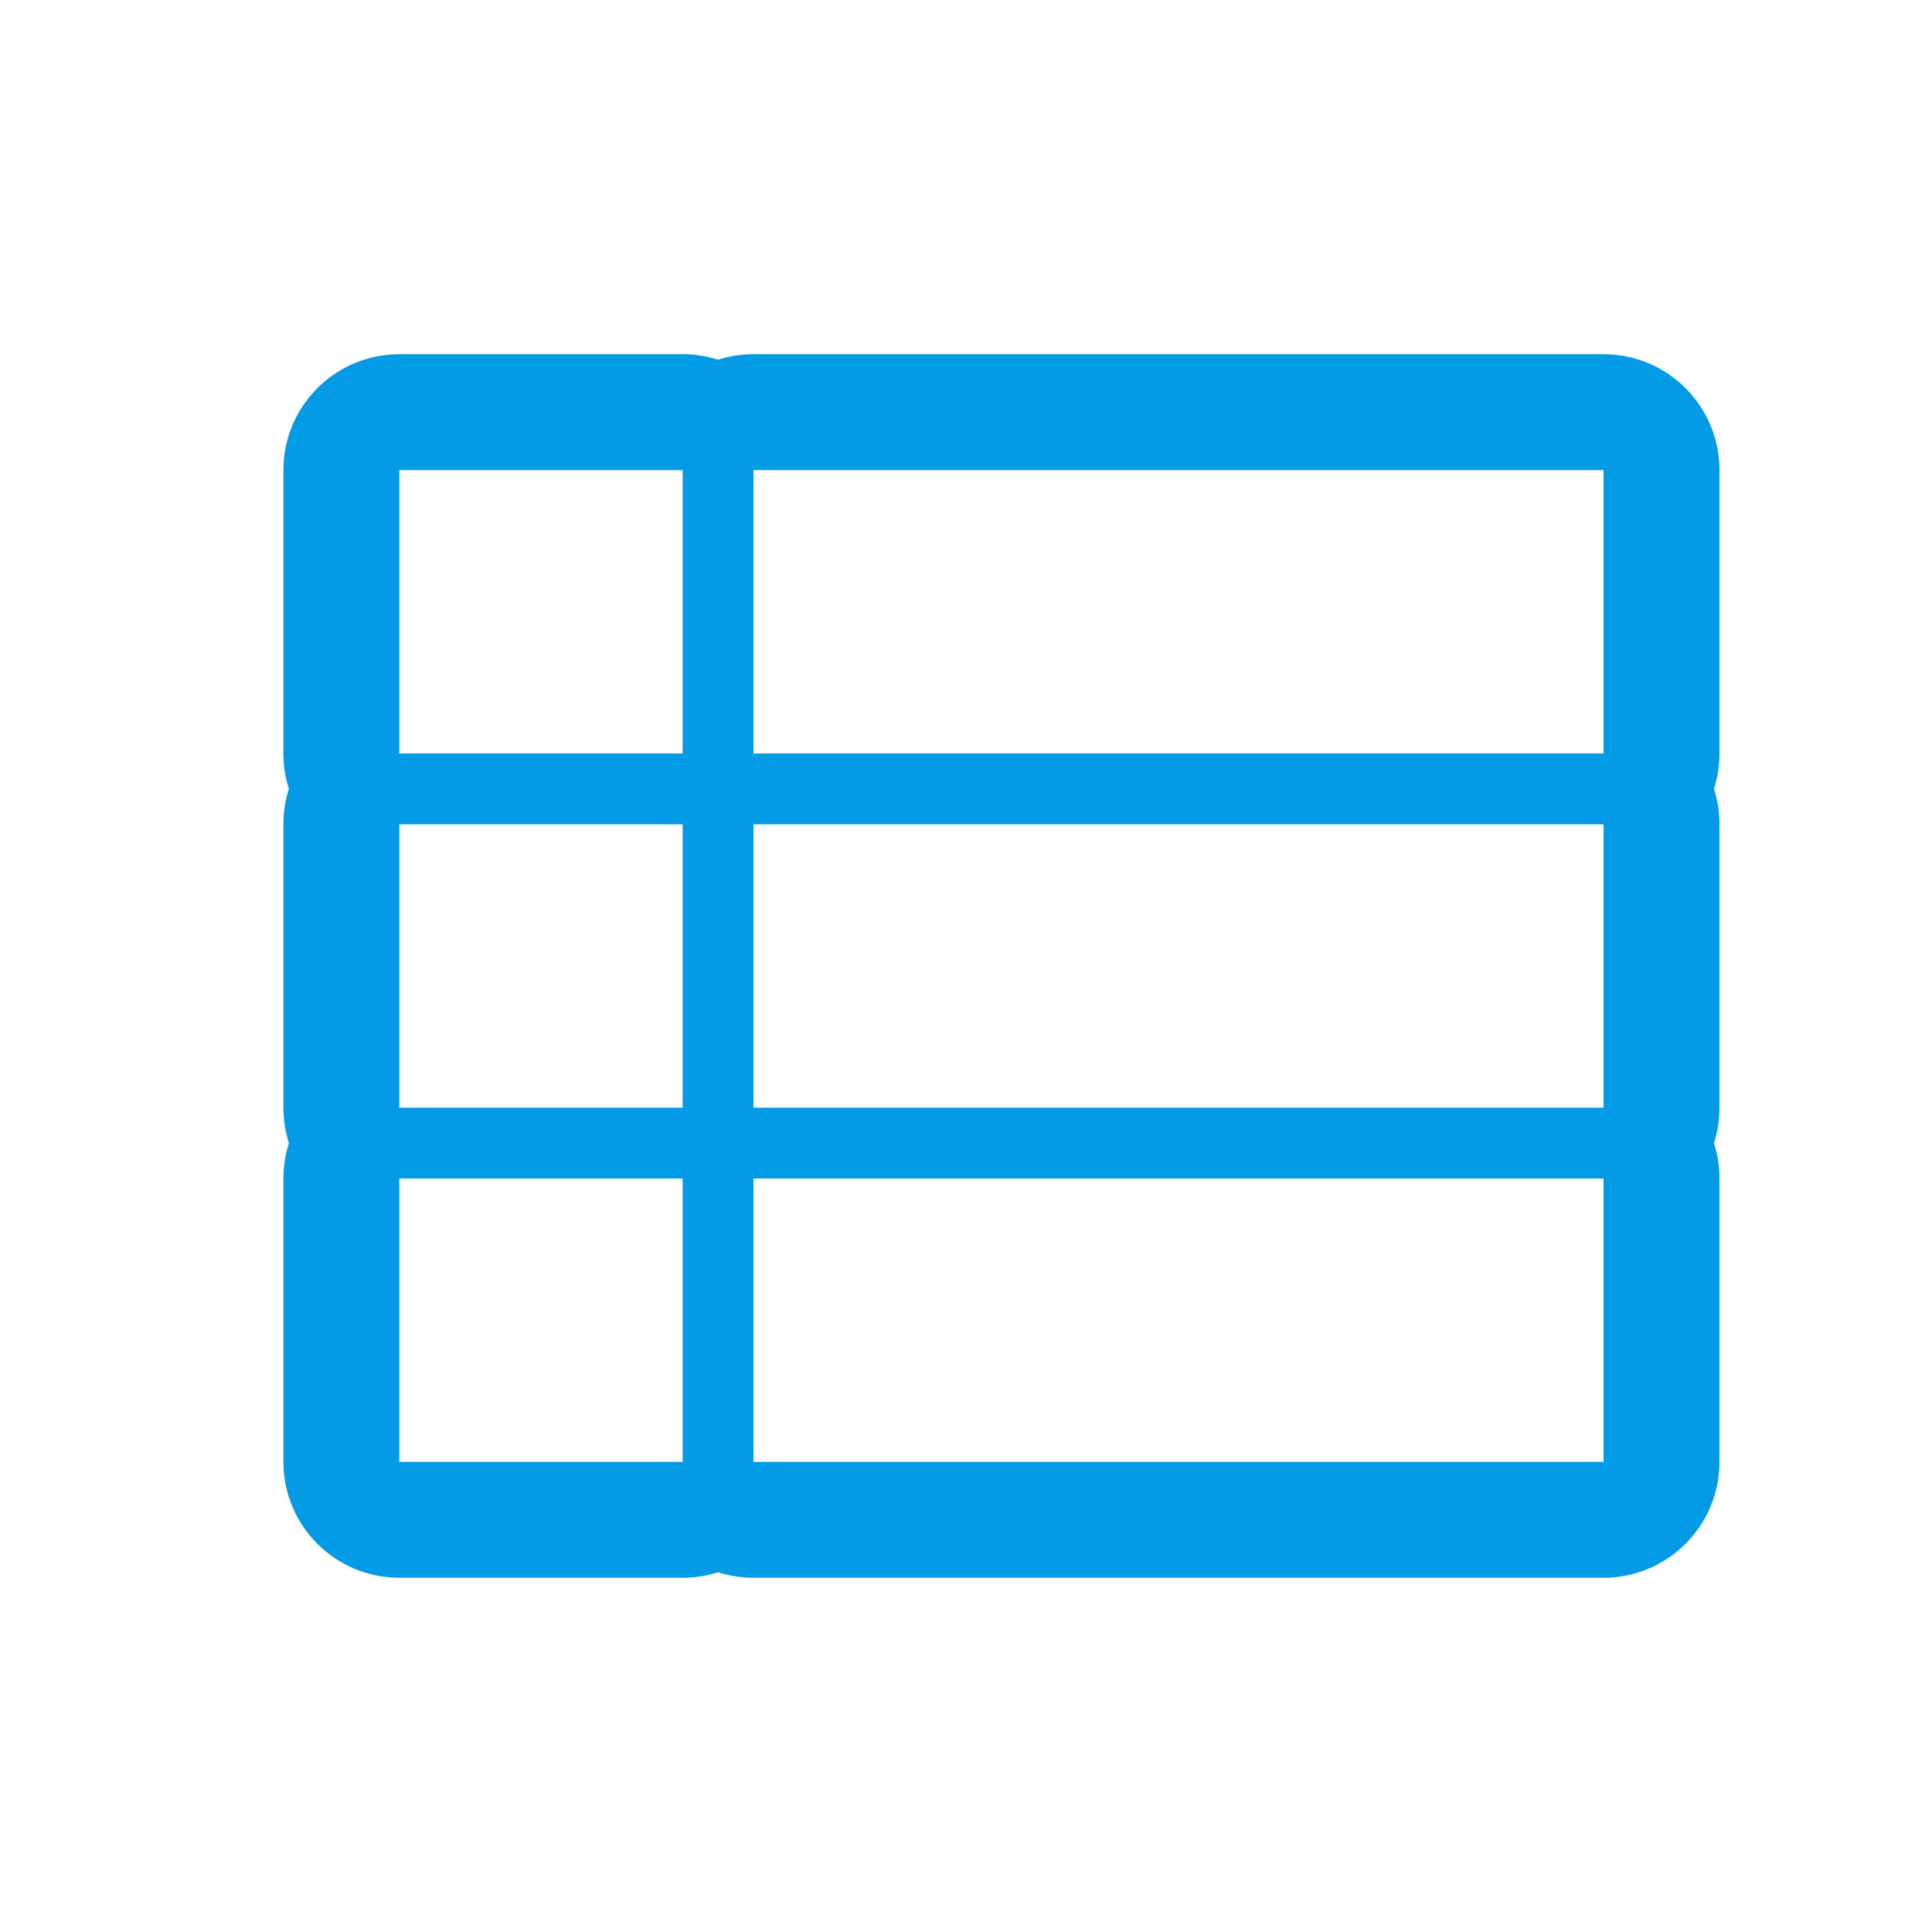 <svg version="1.1" xmlns="http://www.w3.org/2000/svg" xmlns:xlink="http://www.w3.org/1999/xlink" viewBox="0,0,1024,1024">
	<!-- Color names: teamapps-color-1 -->
	<desc>view_list icon - Licensed under Apache License v2.0 (http://www.apache.org/licenses/LICENSE-2.0) - Created with Iconfu.com - Derivative work of Material icons (Copyright Google Inc.)</desc>
	<g fill="none" fill-rule="nonzero" style="mix-blend-mode: normal">
		<g color="#039be5" class="teamapps-color-1">
			<path d="M911.36,249.17v150.19c0,6.55 -1.02,12.86 -2.92,18.77c1.9,5.92 2.92,12.23 2.92,18.77v150.18c0,6.55 -1.02,12.86 -2.92,18.77c1.9,5.92 2.92,12.23 2.92,18.77v150.19c0,33.93 -27.51,61.44 -61.44,61.44h-450.56c-6.55,0 -12.86,-1.02 -18.77,-2.92c-5.92,1.9 -12.23,2.92 -18.77,2.92h-150.18c-33.93,0 -61.44,-27.51 -61.44,-61.44v-150.19c0,-6.55 1.02,-12.86 2.92,-18.77c-1.9,-5.92 -2.92,-12.23 -2.92,-18.77v-150.18c0,-6.55 1.02,-12.86 2.92,-18.77c-1.9,-5.92 -2.92,-12.23 -2.92,-18.77v-150.19c0,-33.93 27.51,-61.44 61.44,-61.44h150.18c6.55,0 12.86,1.02 18.77,2.92c5.92,-1.9 12.23,-2.92 18.77,-2.92h450.56c33.93,0 61.44,27.51 61.44,61.44zM399.36,249.17v150.19h450.56v-150.19zM399.36,587.09h450.56v-150.18h-450.56zM399.36,774.83h450.56v-150.19h-450.56zM211.63,399.36h150.18v-150.19h-150.18zM211.63,587.09h150.18v-150.18h-150.18zM211.63,774.83h150.18v-150.19h-150.18z" fill="currentColor"/>
		</g>
	</g>
</svg>